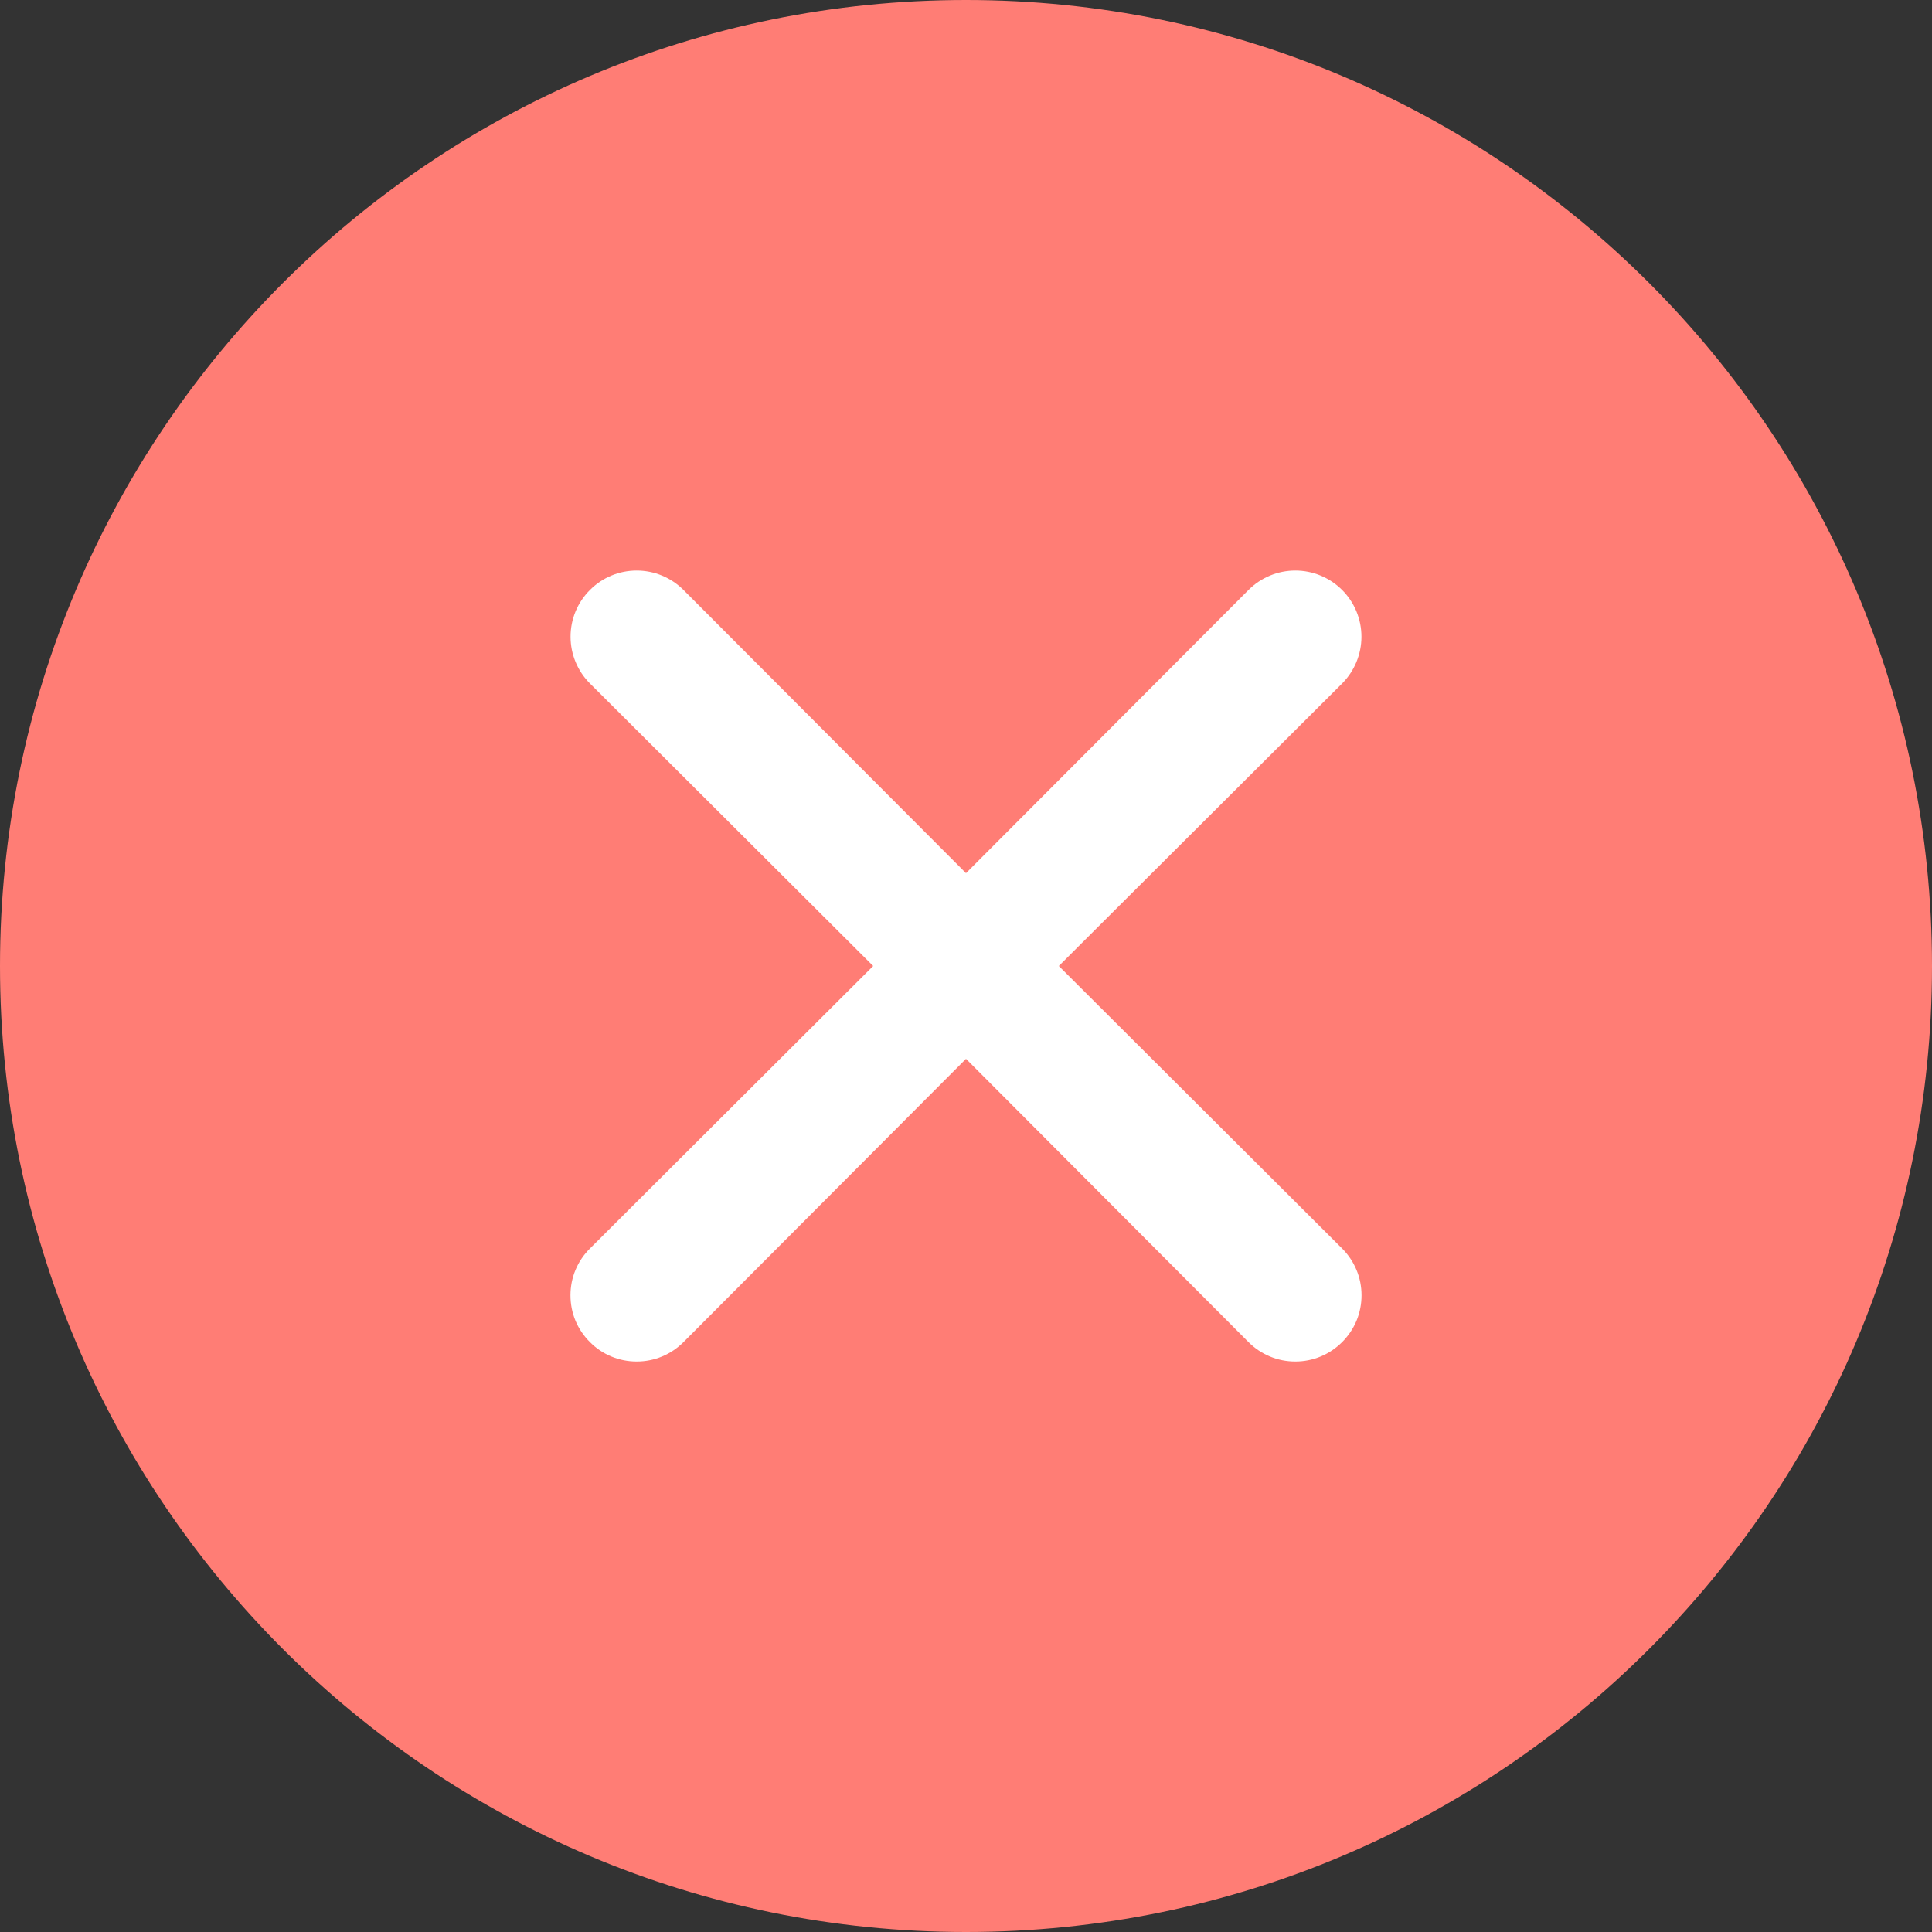 <svg width="22" height="22" viewBox="0 0 22 22" fill="none" xmlns="http://www.w3.org/2000/svg">
<rect x="0" y="0" width="22" height="22" fill="#333333" stroke="none"/>
<path d="M0 11C0 4.925 4.925 0 11 0C17.075 0 22 4.925 22 11C22 17.075 17.075 22 11 22C4.925 22 0 17.075 0 11Z" fill="#FF7D75"/>
<g clip-path="url(#clip0_7650_49845)">
<path d="M12.057 11L15.283 7.783C15.424 7.641 15.503 7.45 15.503 7.25C15.503 7.05 15.424 6.859 15.283 6.718C15.141 6.576 14.95 6.497 14.75 6.497C14.55 6.497 14.359 6.576 14.217 6.718L11 9.943L7.783 6.718C7.641 6.576 7.45 6.497 7.25 6.497C7.05 6.497 6.859 6.576 6.718 6.718C6.576 6.859 6.497 7.05 6.497 7.25C6.497 7.45 6.576 7.641 6.718 7.783L9.943 11L6.718 14.217C6.647 14.287 6.591 14.37 6.553 14.462C6.515 14.553 6.496 14.651 6.496 14.75C6.496 14.849 6.515 14.947 6.553 15.039C6.591 15.13 6.647 15.213 6.718 15.283C6.787 15.353 6.87 15.409 6.962 15.447C7.053 15.485 7.151 15.504 7.25 15.504C7.349 15.504 7.447 15.485 7.538 15.447C7.63 15.409 7.713 15.353 7.783 15.283L11 12.057L14.217 15.283C14.287 15.353 14.37 15.409 14.462 15.447C14.553 15.485 14.651 15.504 14.75 15.504C14.849 15.504 14.947 15.485 15.038 15.447C15.13 15.409 15.213 15.353 15.283 15.283C15.353 15.213 15.409 15.13 15.447 15.039C15.485 14.947 15.504 14.849 15.504 14.75C15.504 14.651 15.485 14.553 15.447 14.462C15.409 14.37 15.353 14.287 15.283 14.217L12.057 11Z" fill="white"/>
</g>
<defs>
<clipPath id="clip0_7650_49845">
<rect width="18" height="18" fill="white" transform="translate(2 2)"/>
</clipPath>
</defs>
</svg>
